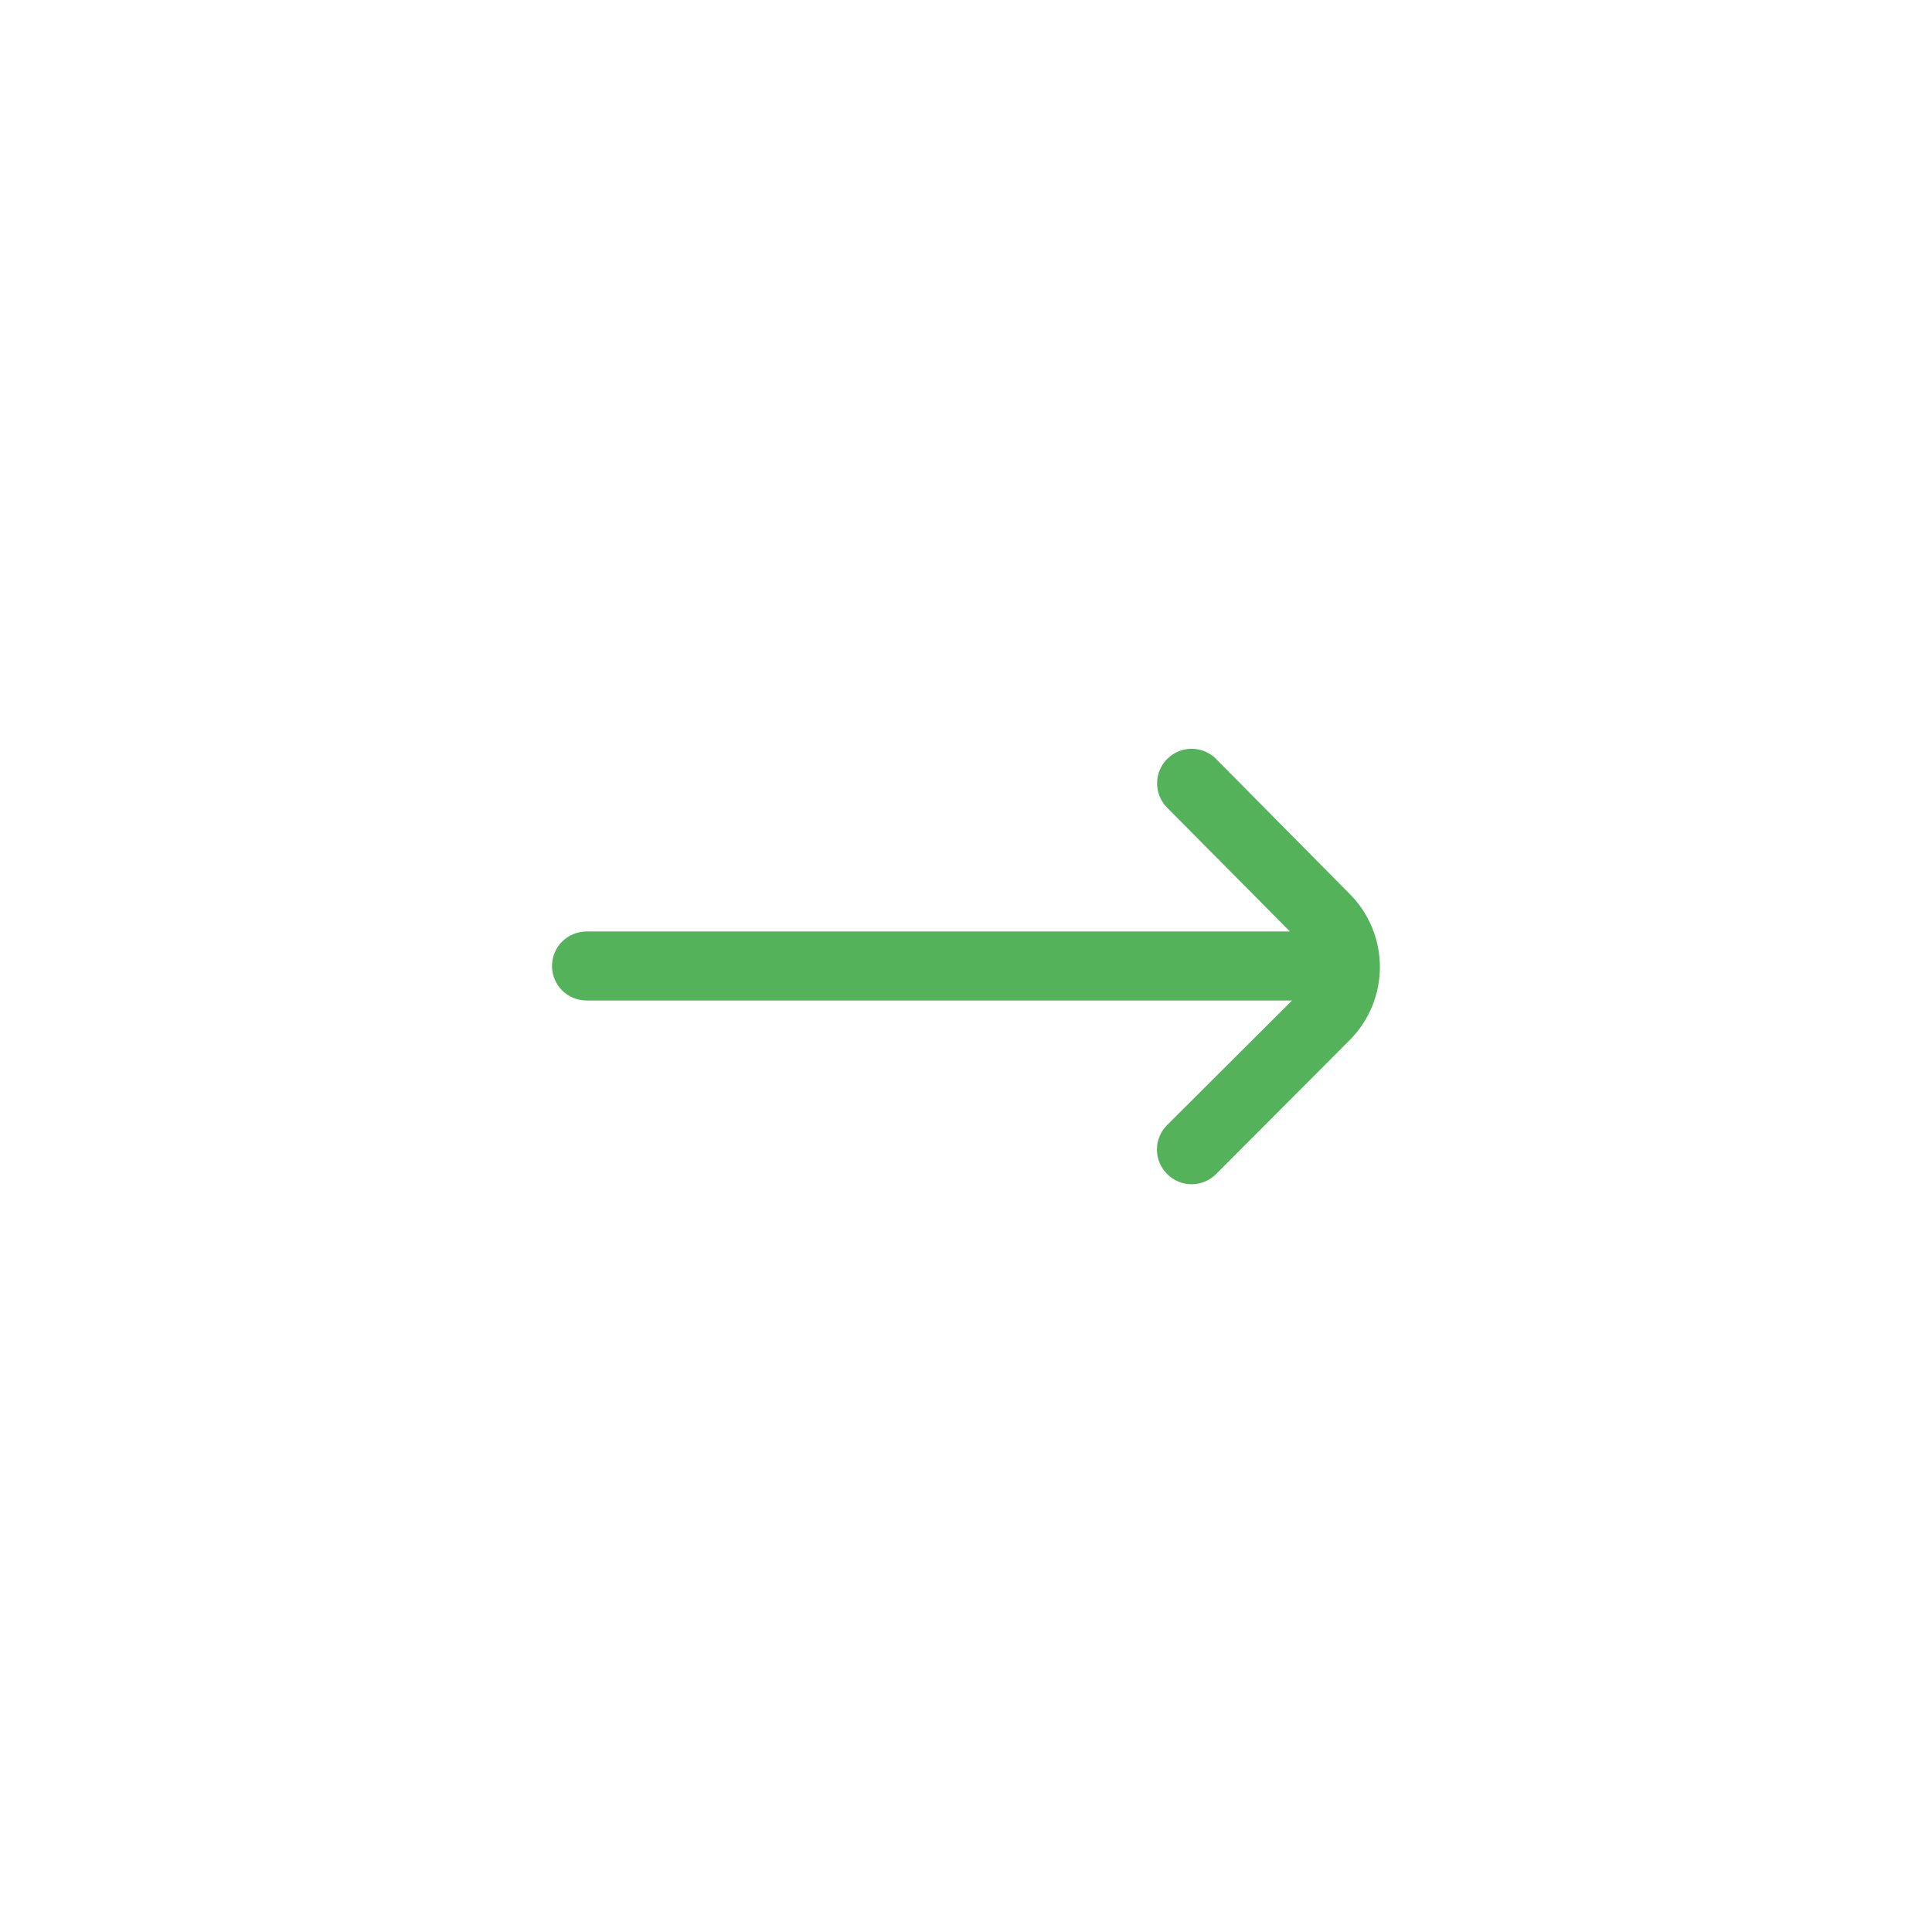 <svg width="56" height="56" viewBox="0 0 56 56" fill="none" xmlns="http://www.w3.org/2000/svg">
<g filter="url(#filter0_d_447_12899)">
<rect x="8" y="7" width="40" height="40" rx="8" fill="white" shape-rendering="crispEdges"/>
<g clip-path="url(#clip0_447_12899)">
<path d="M39.12 24.91L35.25 21C35.157 20.906 35.046 20.832 34.925 20.781C34.803 20.73 34.672 20.704 34.54 20.704C34.408 20.704 34.277 20.73 34.155 20.781C34.034 20.832 33.923 20.906 33.83 21C33.644 21.187 33.539 21.441 33.539 21.705C33.539 21.969 33.644 22.223 33.83 22.41L37.39 26H17C16.735 26 16.48 26.105 16.293 26.293C16.105 26.48 16 26.735 16 27C16 27.265 16.105 27.52 16.293 27.707C16.48 27.895 16.735 28 17 28H37.45L33.83 31.61C33.736 31.703 33.662 31.814 33.611 31.935C33.56 32.057 33.534 32.188 33.534 32.32C33.534 32.452 33.56 32.583 33.611 32.705C33.662 32.826 33.736 32.937 33.83 33.03C33.923 33.124 34.034 33.198 34.155 33.249C34.277 33.3 34.408 33.326 34.54 33.326C34.672 33.326 34.803 33.3 34.925 33.249C35.046 33.198 35.157 33.124 35.25 33.03L39.12 29.15C39.682 28.587 39.997 27.825 39.997 27.03C39.997 26.235 39.682 25.472 39.12 24.91Z" fill="#54B25A"/>
</g>
</g>
<defs>
<filter id="filter0_d_447_12899" x="0" y="0" width="56" height="56" filterUnits="userSpaceOnUse" color-interpolation-filters="sRGB">
<feFlood flood-opacity="0" result="BackgroundImageFix"/>
<feColorMatrix in="SourceAlpha" type="matrix" values="0 0 0 0 0 0 0 0 0 0 0 0 0 0 0 0 0 0 127 0" result="hardAlpha"/>
<feOffset dy="1"/>
<feGaussianBlur stdDeviation="4"/>
<feComposite in2="hardAlpha" operator="out"/>
<feColorMatrix type="matrix" values="0 0 0 0 0.812 0 0 0 0 0.812 0 0 0 0 0.812 0 0 0 0.25 0"/>
<feBlend mode="normal" in2="BackgroundImageFix" result="effect1_dropShadow_447_12899"/>
<feBlend mode="normal" in="SourceGraphic" in2="effect1_dropShadow_447_12899" result="shape"/>
</filter>
<clipPath id="clip0_447_12899">
<rect width="24" height="24" fill="white" transform="translate(16 15)"/>
</clipPath>
</defs>
</svg>
